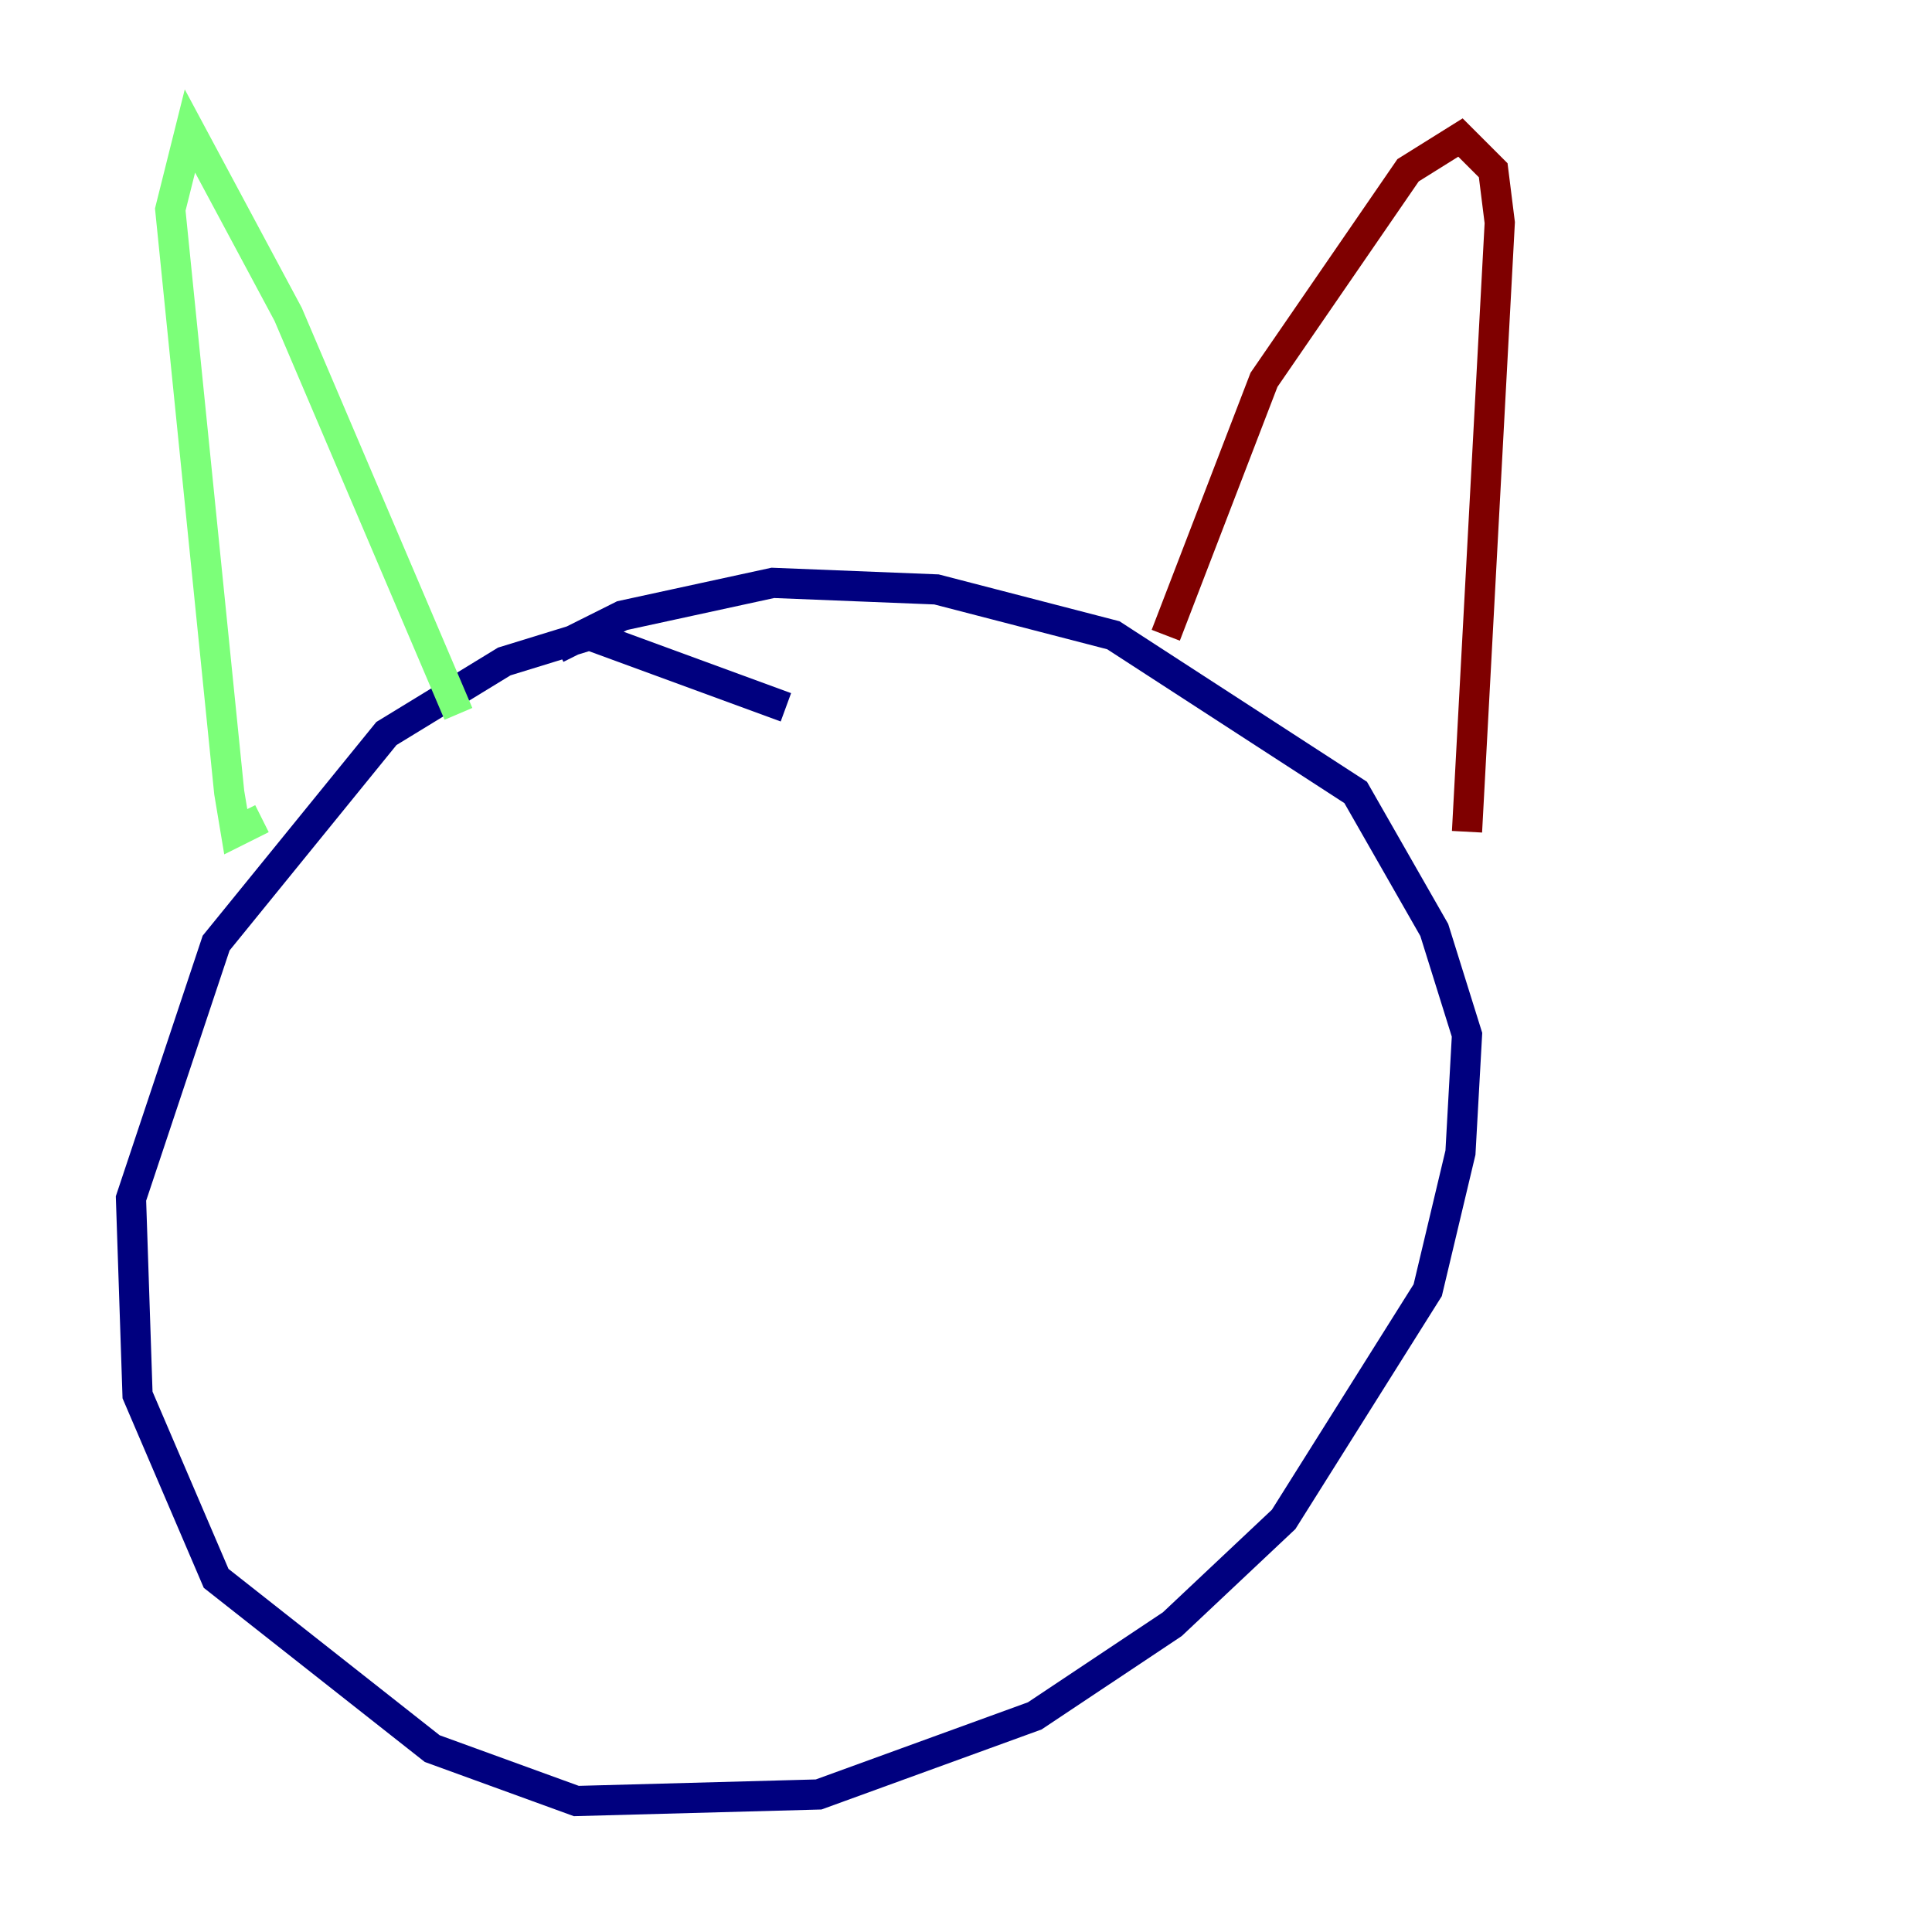<?xml version="1.0" encoding="utf-8" ?>
<svg baseProfile="tiny" height="128" version="1.2" viewBox="0,0,128,128" width="128" xmlns="http://www.w3.org/2000/svg" xmlns:ev="http://www.w3.org/2001/xml-events" xmlns:xlink="http://www.w3.org/1999/xlink"><defs /><polyline fill="none" points="52.068,46.861 39.051,42.088 33.41,43.824 25.6,48.597 14.319,62.481 8.678,79.403 9.112,92.42 14.319,104.57 28.637,115.851 38.183,119.322 54.237,118.888 68.556,113.681 77.668,107.607 85.044,100.664 94.59,85.478 96.759,76.366 97.193,68.556 95.024,61.614 89.817,52.502 73.763,42.088 62.047,39.051 51.2,38.617 41.22,40.786 36.881,42.956" stroke="#00007f" stroke-width="2" /><polyline fill="none" points="30.373,47.295 19.091,20.827 12.583,8.678 11.281,13.885 15.186,52.502 15.62,55.105 17.356,54.237" stroke="#7cff79" stroke-width="2" /><polyline fill="none" points="77.234,42.088 83.742,25.166 93.288,11.281 96.759,9.112 98.929,11.281 99.363,14.752 97.193,55.105" stroke="#7f0000" stroke-width="2" /></svg>
